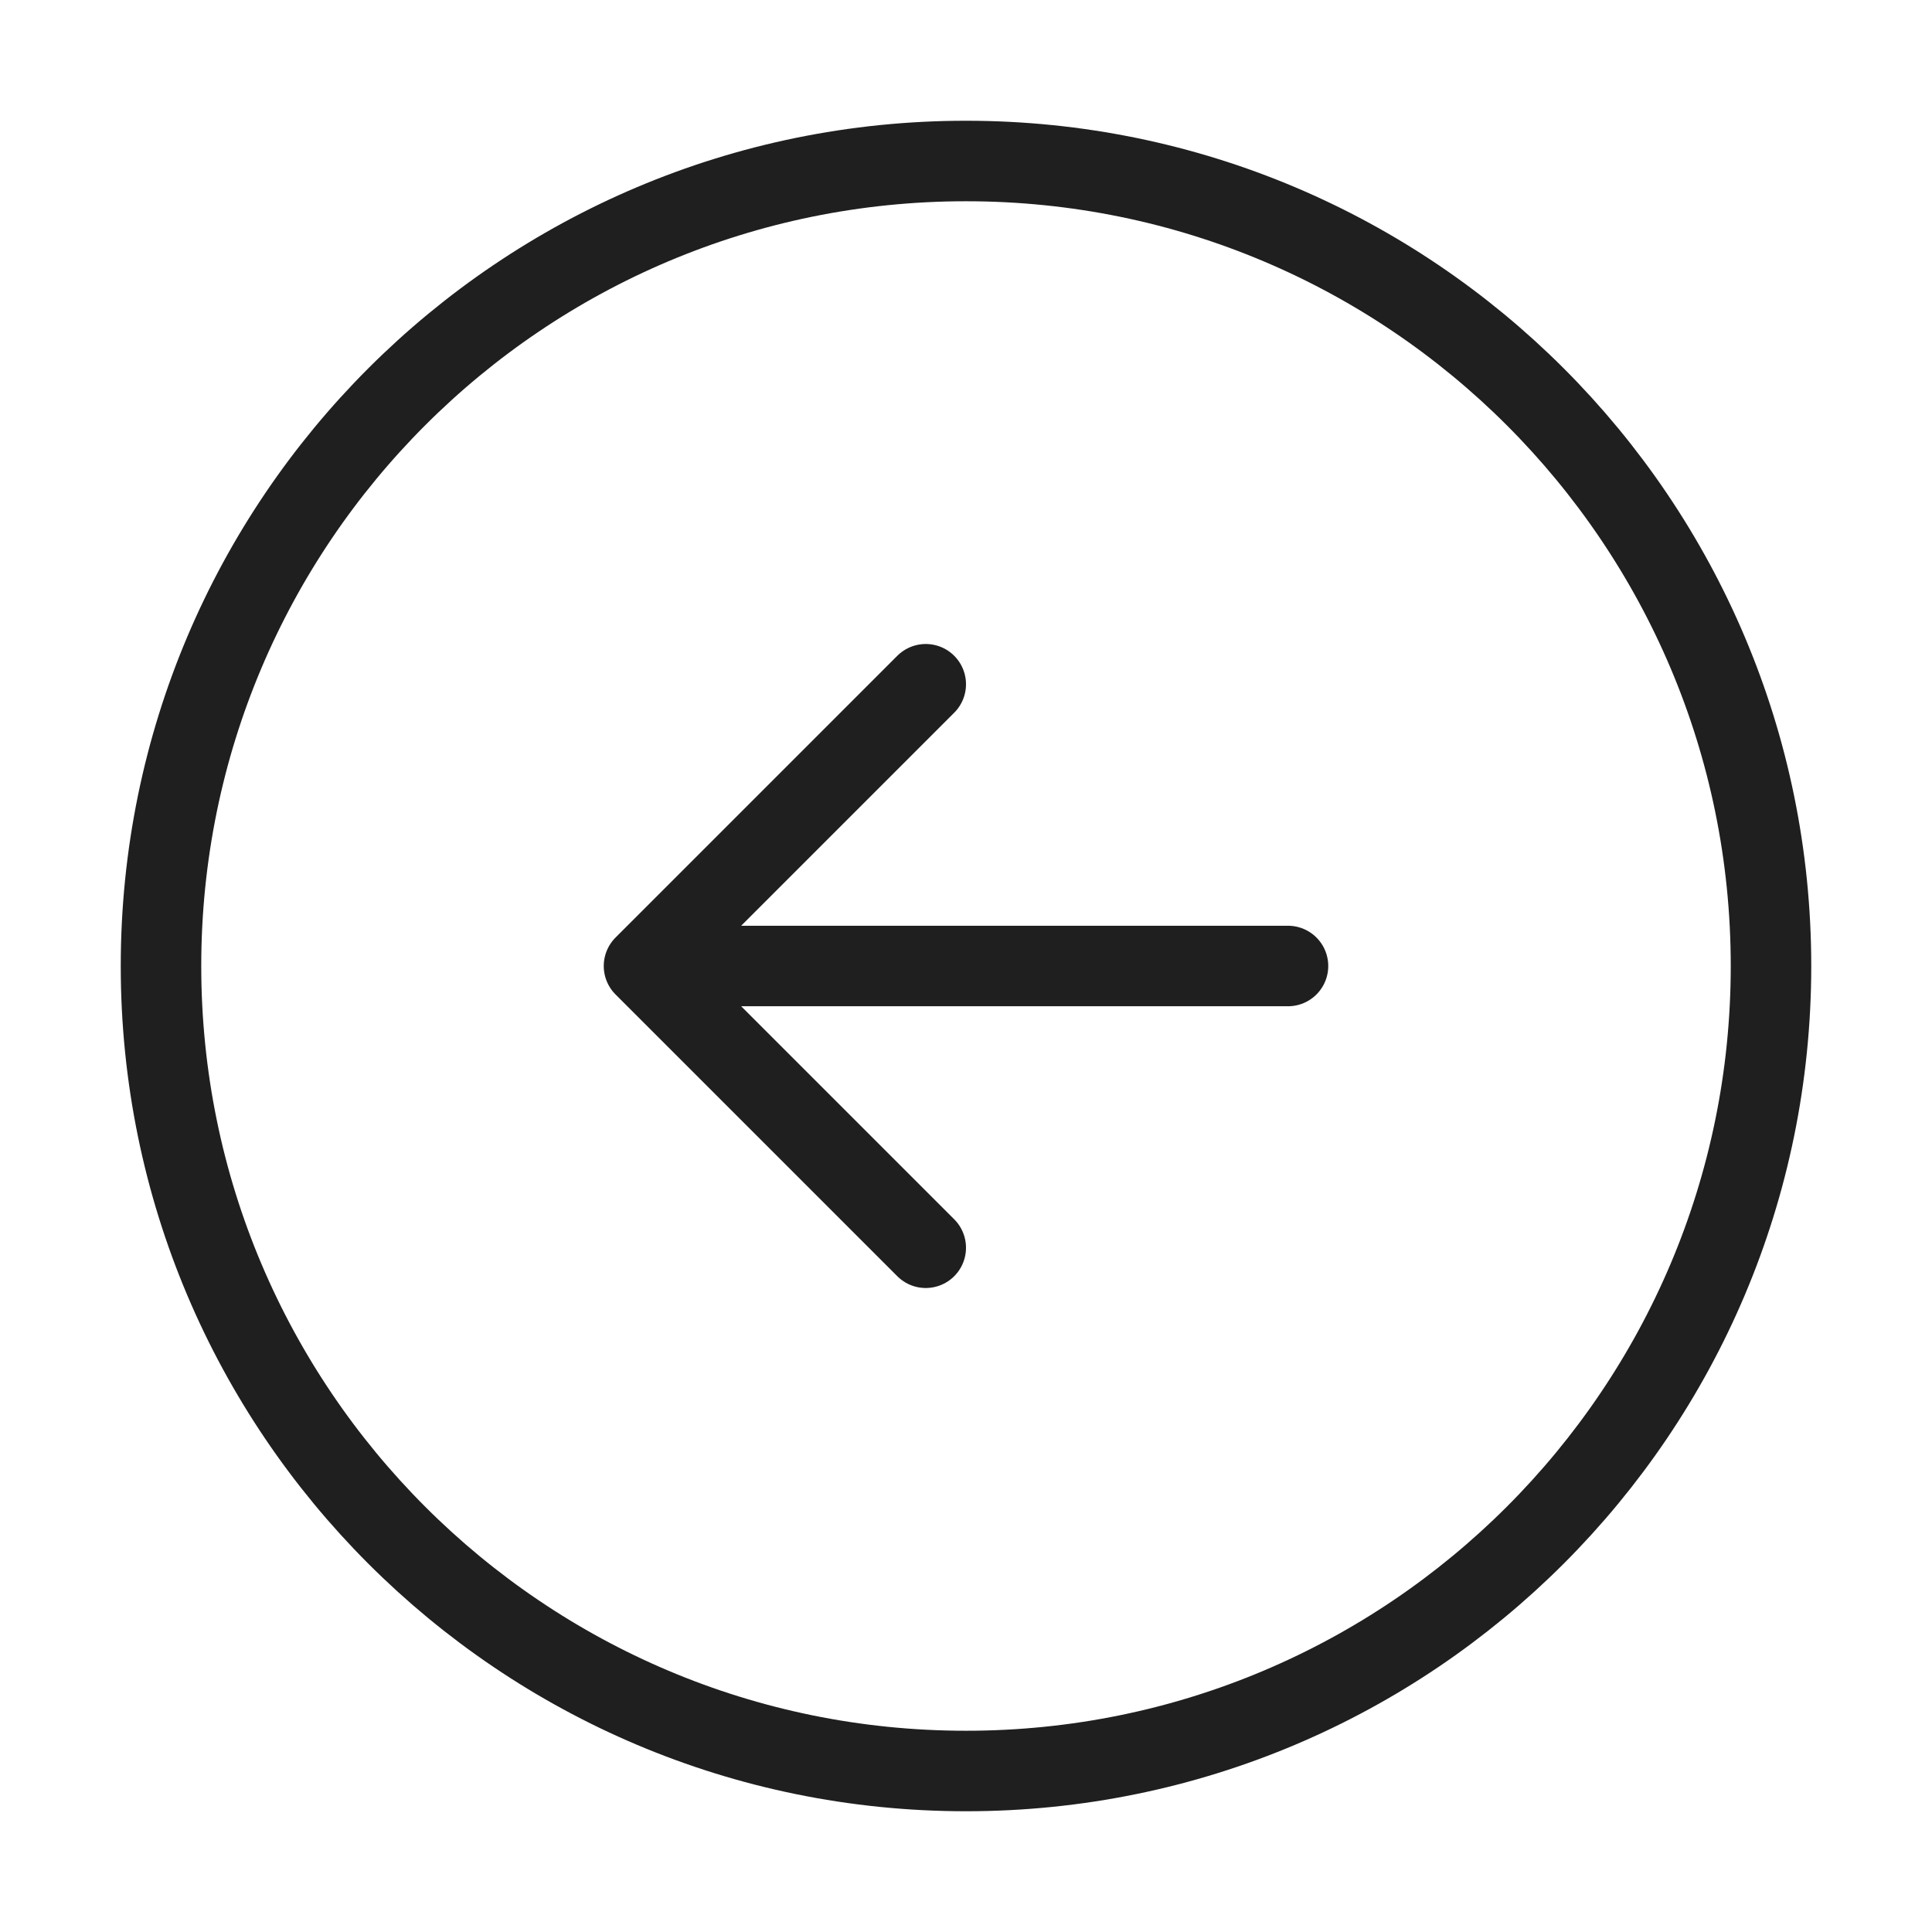 <?xml version="1.0" ?><svg fill="none" height="24" stroke-width="1" viewBox="0 0 24 24" width="24" xmlns="http://www.w3.org/2000/svg"><path d="M16 12H8M8 12L11.5 15.5M8 12L11.5 8.5" stroke="rgb(31, 31, 31)" stroke-linecap="round" stroke-linejoin="round"/><path d="M12 22C17.523 22 22 17.523 22 12C22 6.477 17.523 2 12 2C6.477 2 2 6.477 2 12C2 17.523 6.477 22 12 22Z" stroke="rgb(31, 31, 31)" stroke-linecap="round" stroke-linejoin="round"/></svg>
